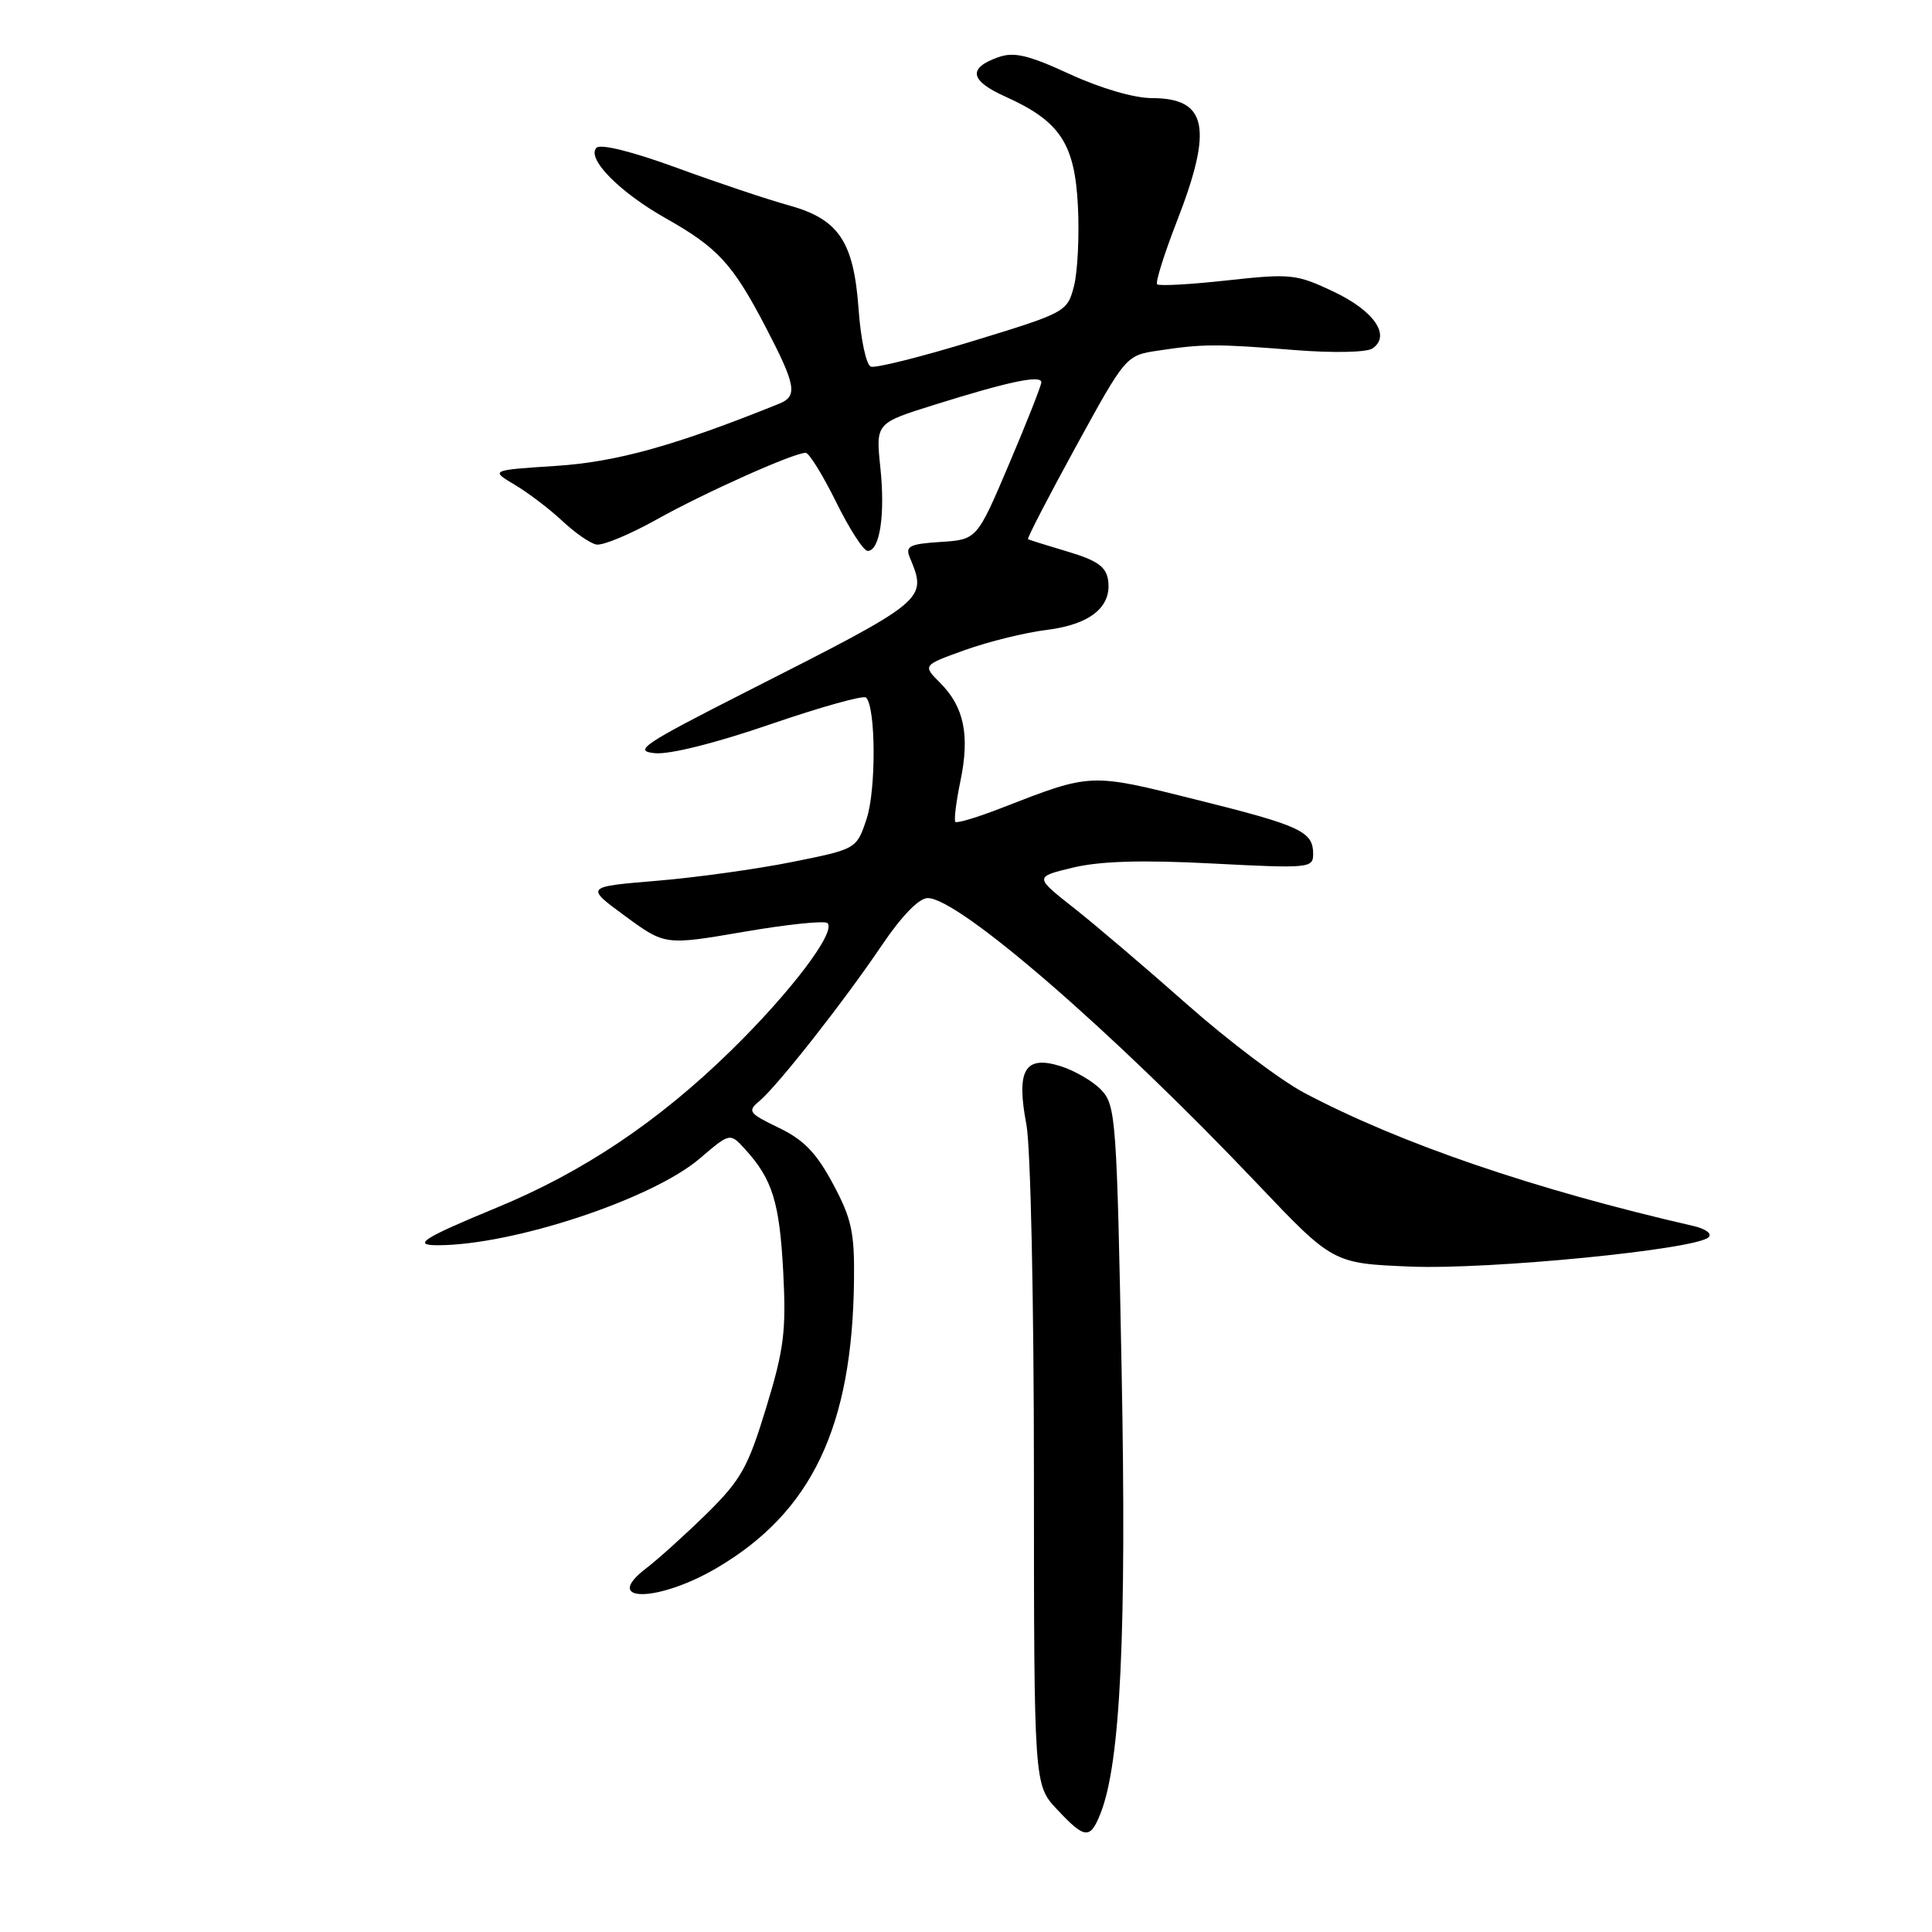 <?xml version="1.0" encoding="UTF-8" standalone="no"?>
<!DOCTYPE svg PUBLIC "-//W3C//DTD SVG 1.1//EN" "http://www.w3.org/Graphics/SVG/1.1/DTD/svg11.dtd" >
<svg xmlns="http://www.w3.org/2000/svg" xmlns:xlink="http://www.w3.org/1999/xlink" version="1.1" viewBox="0 0 256 256">
 <g >
 <path fill="currentColor"
d=" M 145.84 240.25 C 148.47 233.56 149.29 216.38 148.62 181.54 C 147.99 148.45 147.85 146.46 145.95 144.45 C 144.85 143.28 142.38 141.84 140.46 141.25 C 135.77 139.81 134.63 141.80 136.01 149.05 C 136.56 151.96 137.00 172.46 137.00 195.39 C 137.01 236.50 137.01 236.50 140.06 239.75 C 143.77 243.71 144.45 243.77 145.84 240.25 Z  M 95.00 207.75 C 107.55 200.37 112.94 189.07 113.16 169.65 C 113.24 163.29 112.84 161.46 110.37 156.86 C 108.17 152.75 106.49 151.02 103.18 149.43 C 99.23 147.53 99.01 147.23 100.59 145.93 C 102.98 143.94 111.80 132.74 116.85 125.25 C 119.49 121.35 121.77 119.00 122.93 119.00 C 127.05 119.00 147.48 136.71 166.56 156.81 C 176.63 167.41 176.63 167.41 186.92 167.83 C 197.40 168.25 224.67 165.57 226.39 163.95 C 226.90 163.48 226.02 162.82 224.39 162.45 C 203.31 157.61 185.50 151.52 172.81 144.80 C 169.68 143.14 162.70 137.87 157.31 133.10 C 151.91 128.32 145.15 122.56 142.28 120.30 C 137.06 116.19 137.06 116.19 142.18 114.96 C 145.77 114.10 151.34 113.93 160.66 114.42 C 173.42 115.08 174.00 115.03 174.00 113.18 C 174.00 110.17 172.40 109.42 158.51 105.96 C 144.37 102.42 144.67 102.41 132.73 107.05 C 129.56 108.29 126.80 109.12 126.59 108.90 C 126.39 108.68 126.69 106.23 127.27 103.45 C 128.52 97.41 127.74 93.65 124.58 90.49 C 122.24 88.15 122.24 88.15 127.87 86.13 C 130.97 85.02 135.83 83.82 138.67 83.47 C 144.45 82.76 147.34 80.42 146.83 76.88 C 146.57 75.10 145.39 74.26 141.50 73.10 C 138.75 72.28 136.37 71.54 136.22 71.44 C 136.06 71.35 138.92 65.83 142.56 59.18 C 149.19 47.09 149.19 47.09 153.51 46.45 C 159.42 45.56 161.16 45.55 171.50 46.38 C 176.67 46.79 181.08 46.70 181.86 46.17 C 184.34 44.48 182.09 41.19 176.70 38.64 C 171.77 36.31 171.03 36.23 162.64 37.15 C 157.77 37.69 153.59 37.92 153.33 37.67 C 153.08 37.42 154.25 33.68 155.93 29.36 C 160.77 16.94 159.97 13.00 152.63 13.00 C 150.28 13.00 145.84 11.70 141.77 9.83 C 136.27 7.29 134.36 6.84 132.28 7.58 C 128.21 9.02 128.50 10.68 133.19 12.79 C 140.46 16.06 142.41 19.00 142.83 27.31 C 143.03 31.27 142.79 36.05 142.30 37.94 C 141.42 41.32 141.22 41.43 128.95 45.18 C 122.10 47.28 116.00 48.81 115.39 48.58 C 114.78 48.36 114.05 44.94 113.77 40.99 C 113.12 31.94 111.13 29.01 104.39 27.17 C 101.70 26.43 95.10 24.22 89.72 22.25 C 83.82 20.09 79.58 19.03 79.04 19.58 C 77.67 20.98 82.07 25.46 88.21 28.92 C 95.13 32.83 97.08 34.96 101.45 43.33 C 105.47 51.05 105.73 52.49 103.25 53.49 C 89.56 59.02 81.72 61.21 73.73 61.73 C 64.96 62.30 64.96 62.30 68.23 64.25 C 70.03 65.32 72.85 67.47 74.50 69.02 C 76.15 70.57 78.17 71.98 79.00 72.15 C 79.83 72.33 83.42 70.84 87.00 68.84 C 93.41 65.26 105.17 60.00 106.76 60.00 C 107.20 60.00 109.01 62.92 110.78 66.50 C 112.54 70.08 114.43 73.00 114.97 73.00 C 116.58 73.00 117.31 68.22 116.65 61.94 C 116.04 56.07 116.04 56.07 123.77 53.65 C 133.72 50.53 138.01 49.64 137.98 50.67 C 137.96 51.13 136.04 56.00 133.70 61.50 C 129.45 71.50 129.45 71.50 124.64 71.81 C 120.57 72.07 119.94 72.38 120.53 73.81 C 122.88 79.52 123.00 79.42 98.89 91.66 C 85.21 98.61 83.86 99.51 86.75 99.80 C 88.71 100.00 94.81 98.47 102.08 95.97 C 108.72 93.69 114.43 92.09 114.76 92.43 C 116.06 93.73 116.10 104.67 114.83 108.50 C 113.50 112.50 113.50 112.50 105.00 114.21 C 100.33 115.15 92.23 116.28 87.02 116.71 C 77.54 117.50 77.54 117.50 82.83 121.38 C 88.12 125.26 88.12 125.26 98.56 123.47 C 104.31 122.48 109.30 121.96 109.65 122.32 C 110.81 123.48 104.85 131.37 96.96 139.11 C 87.32 148.56 77.31 155.28 65.84 160.01 C 56.04 164.06 54.56 165.00 58.00 165.00 C 67.98 165.00 86.43 158.89 92.72 153.51 C 96.73 150.08 96.73 150.08 98.74 152.29 C 102.35 156.26 103.29 159.30 103.78 168.50 C 104.19 176.37 103.89 178.77 101.52 186.54 C 99.11 194.44 98.18 196.10 93.65 200.56 C 90.82 203.34 87.22 206.58 85.67 207.77 C 79.58 212.39 87.13 212.38 95.00 207.75 Z "/>
</g>
</svg>